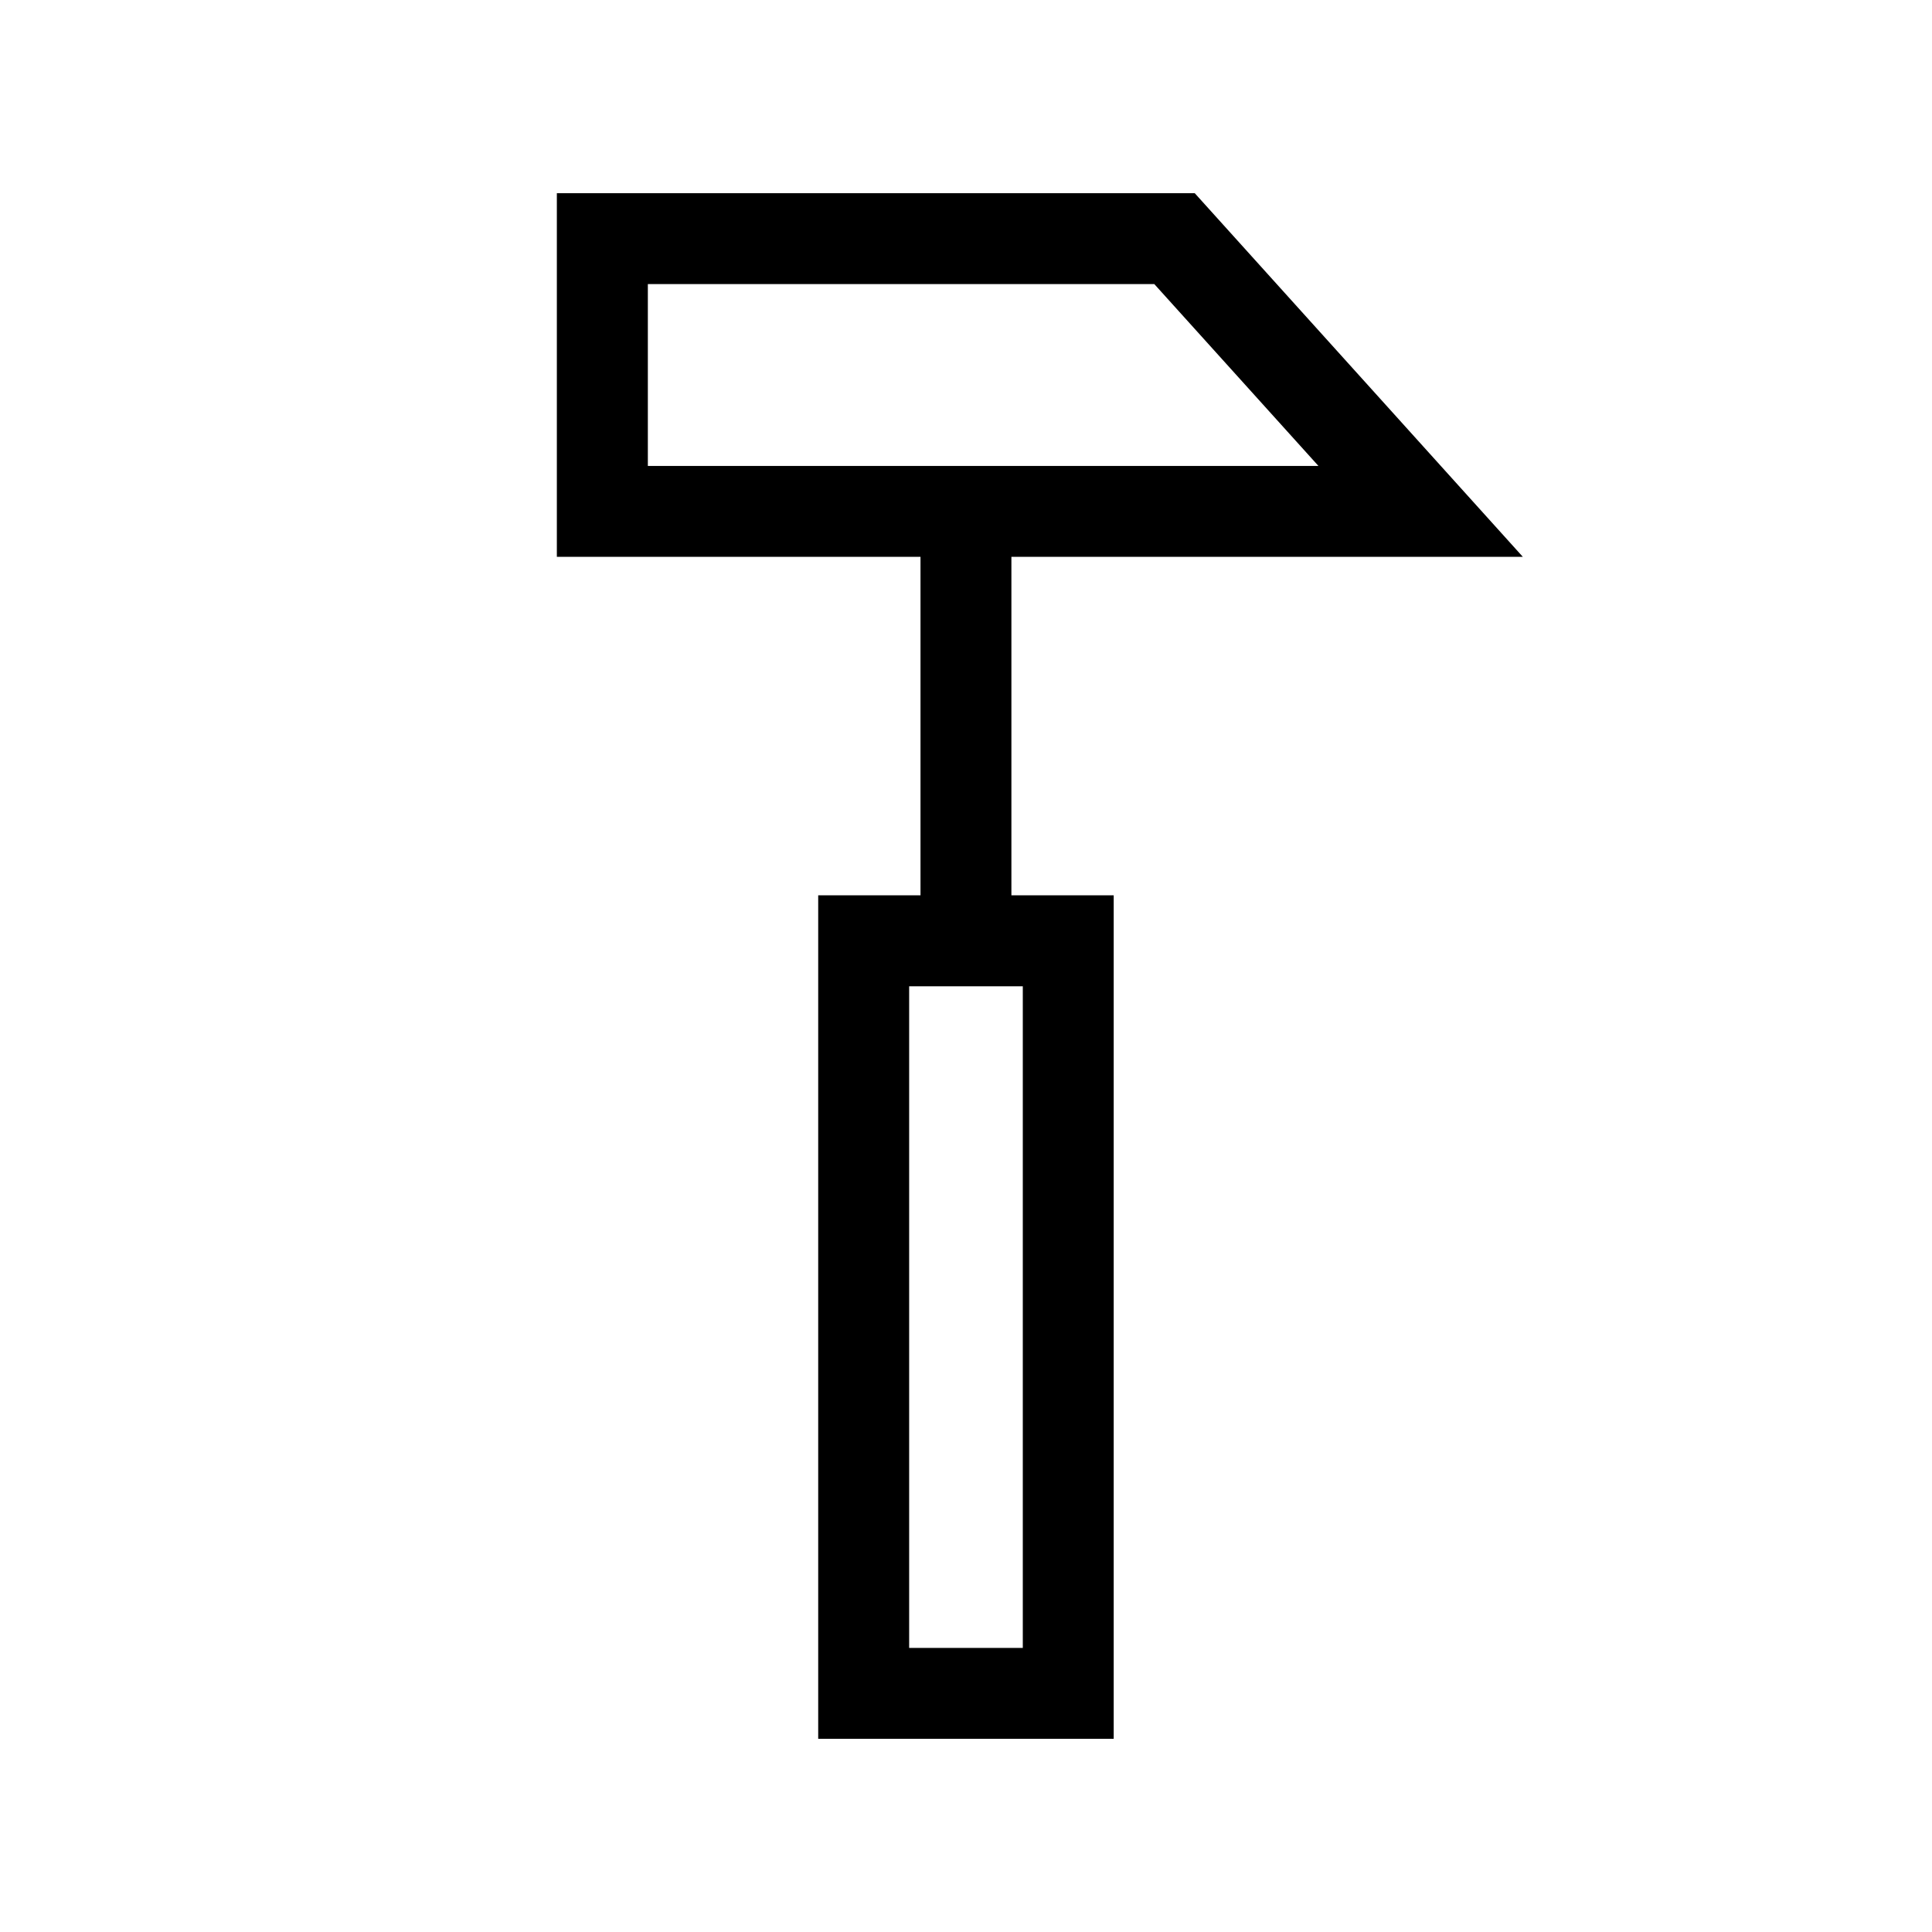 <!-- Generated by IcoMoon.io -->
<svg version="1.1" xmlns="http://www.w3.org/2000/svg" width="40" height="40" viewBox="0 0 40 40">
<title>th-hummer</title>
<path d="M20.941 11.529h10.588l-6.793-7.529h-13.207v7.529h7.529v7.008h-2.118v17.463h6.118v-17.463h-2.118v-7.008zM13.412 5.882h10.487l3.398 3.765h-13.884v-3.765zM21.176 34.118h-2.353v-13.698h2.353v13.698z"></path>
</svg>
